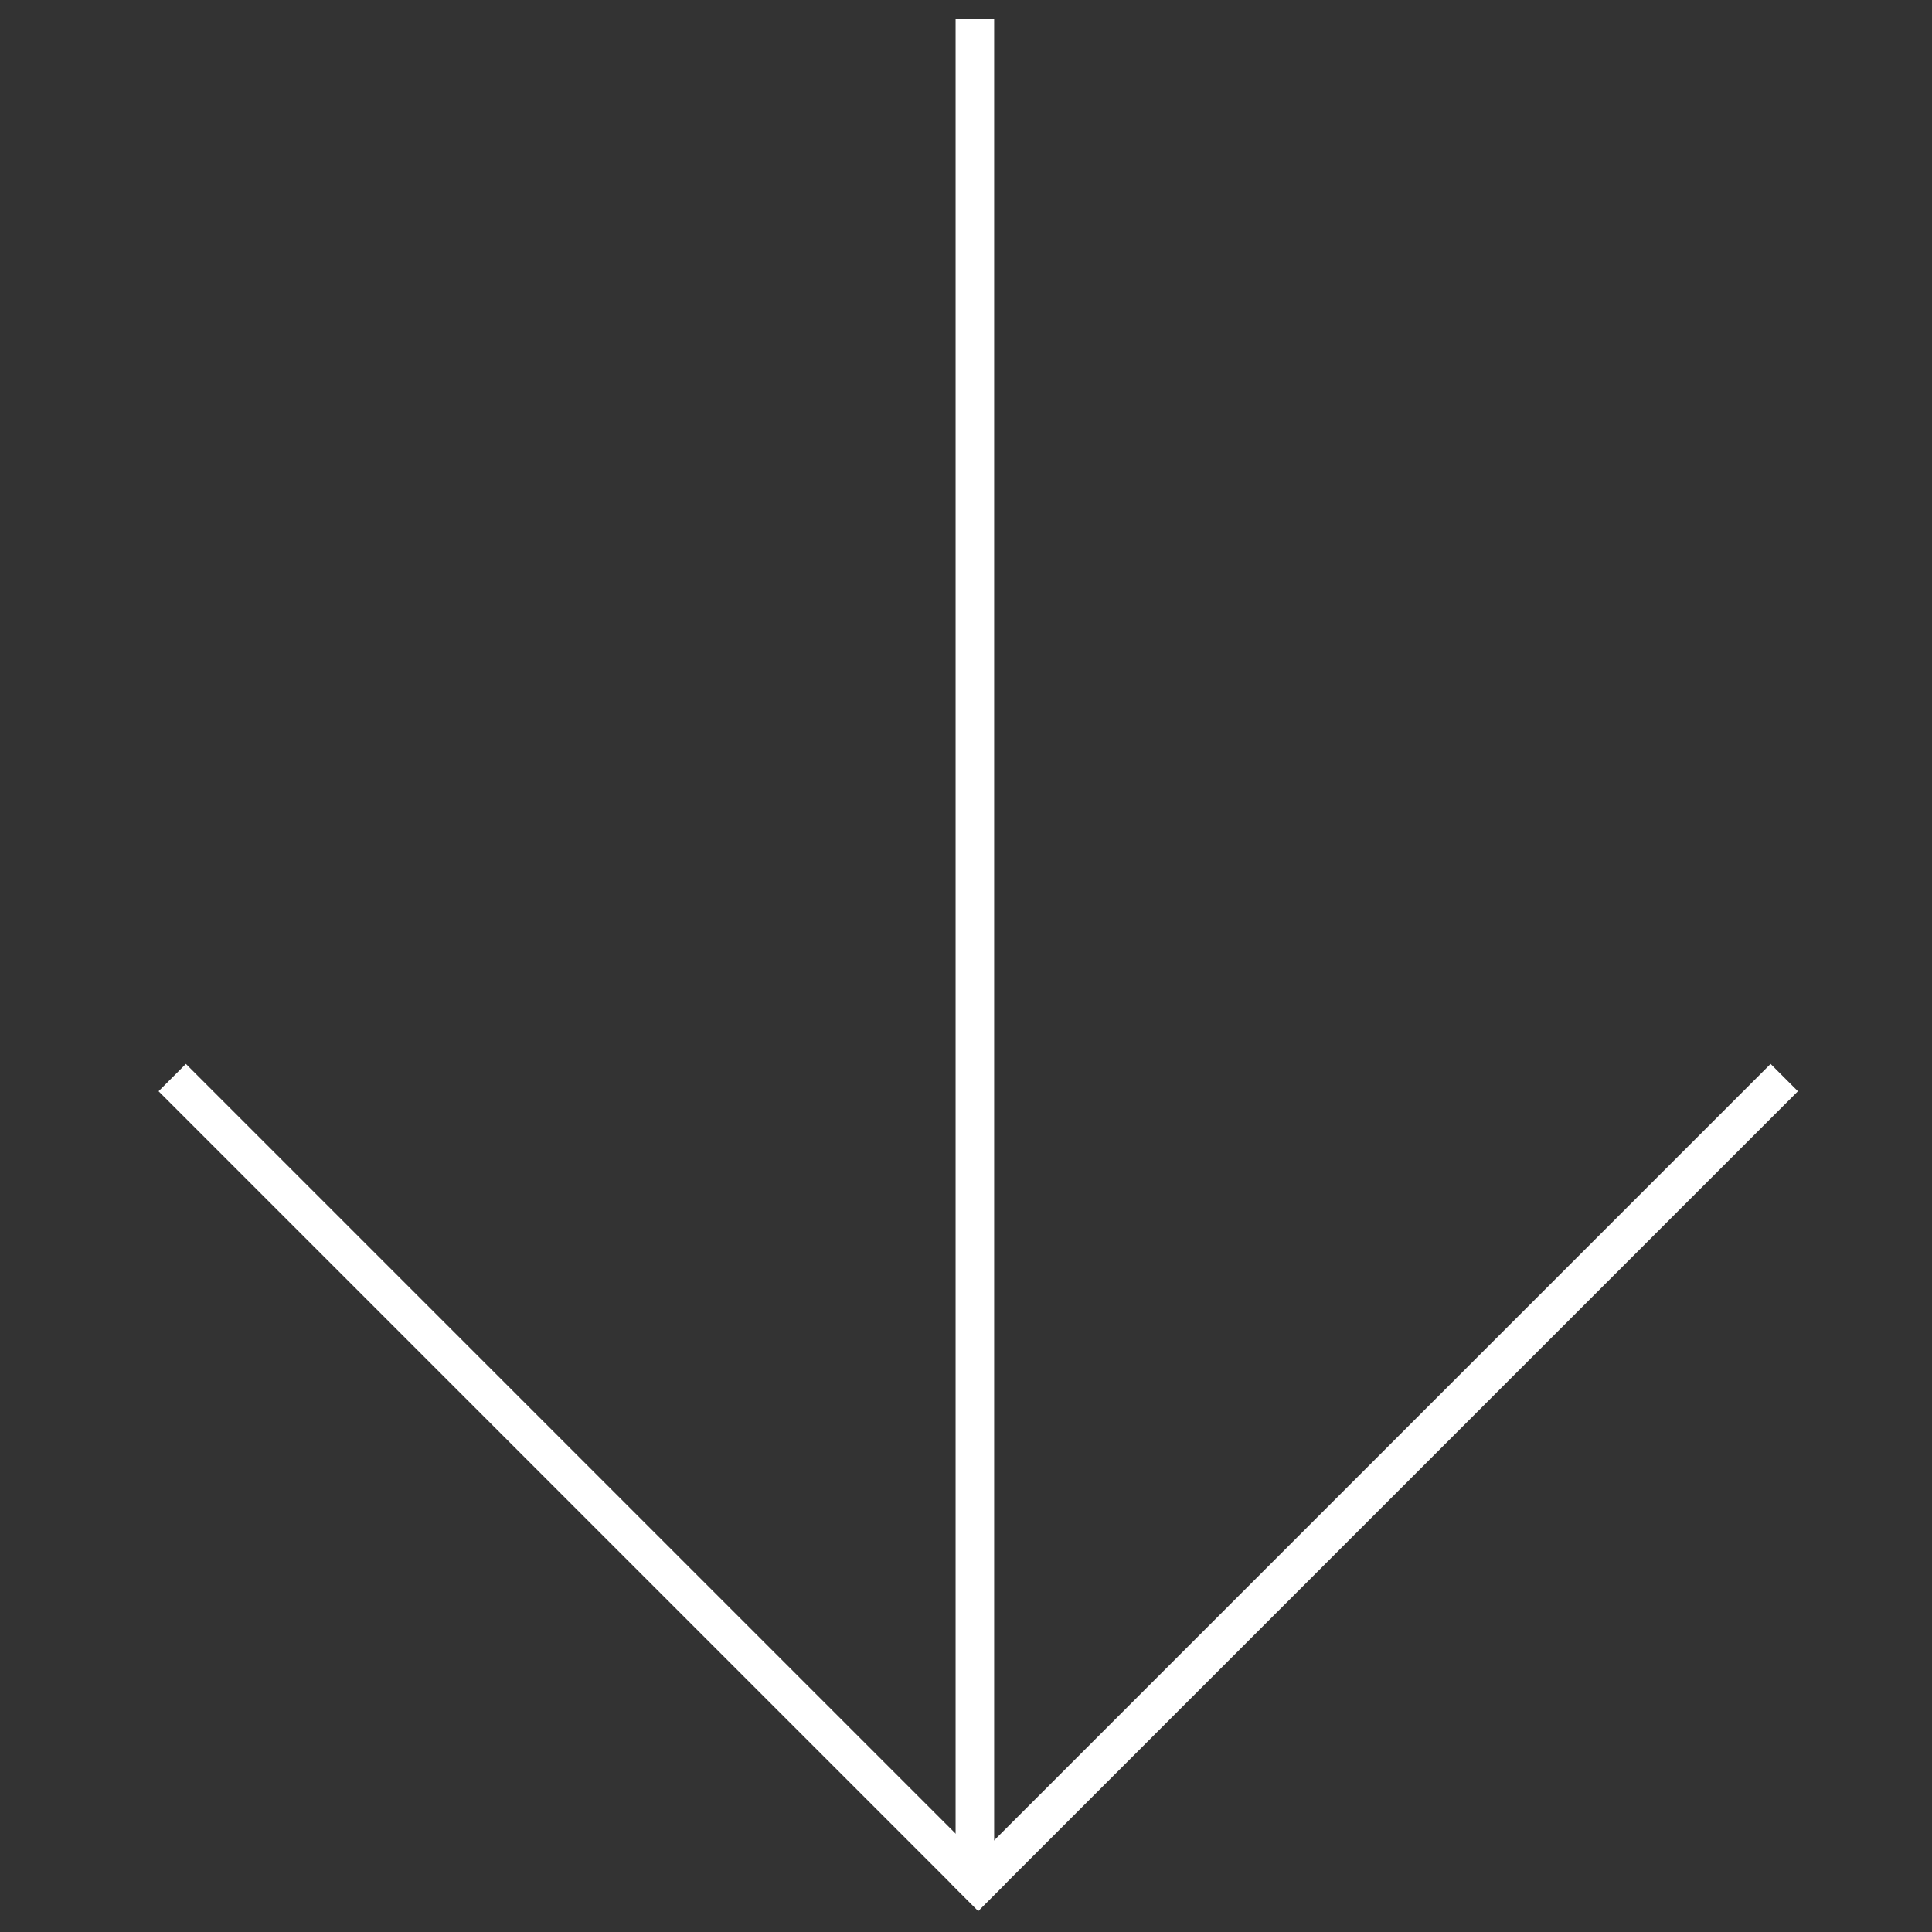 <svg xmlns="http://www.w3.org/2000/svg" width="50" height="50" viewBox="0 0 50 50">
  <rect x="0" y="0" width="50" height="50" fill="#333333" stroke="none"/>
  <g id="그룹_79" data-name="그룹 79" transform="translate(4282 -1840) rotate(90)">
    <g id="그룹_76" data-name="그룹 76" transform="translate(1864.043 4231.272) rotate(45)">
      <rect id="사각형_152" data-name="사각형 152" width="30" height="1" transform="translate(5.937 0)" fill="#fff"/>
      <rect id="사각형_153" data-name="사각형 153" width="30" height="1" transform="translate(35.937 0) rotate(90)" fill="#fff"/>
      <rect id="사각형_154" data-name="사각형 154" width="48" height="0.998" transform="translate(35.676 1.09) rotate(135)" fill="#fff"/>
    </g>
    <rect id="사각형_162" data-name="사각형 162" width="50" height="50" transform="translate(1840 4232)" fill="none"/>
  </g>
</svg>
